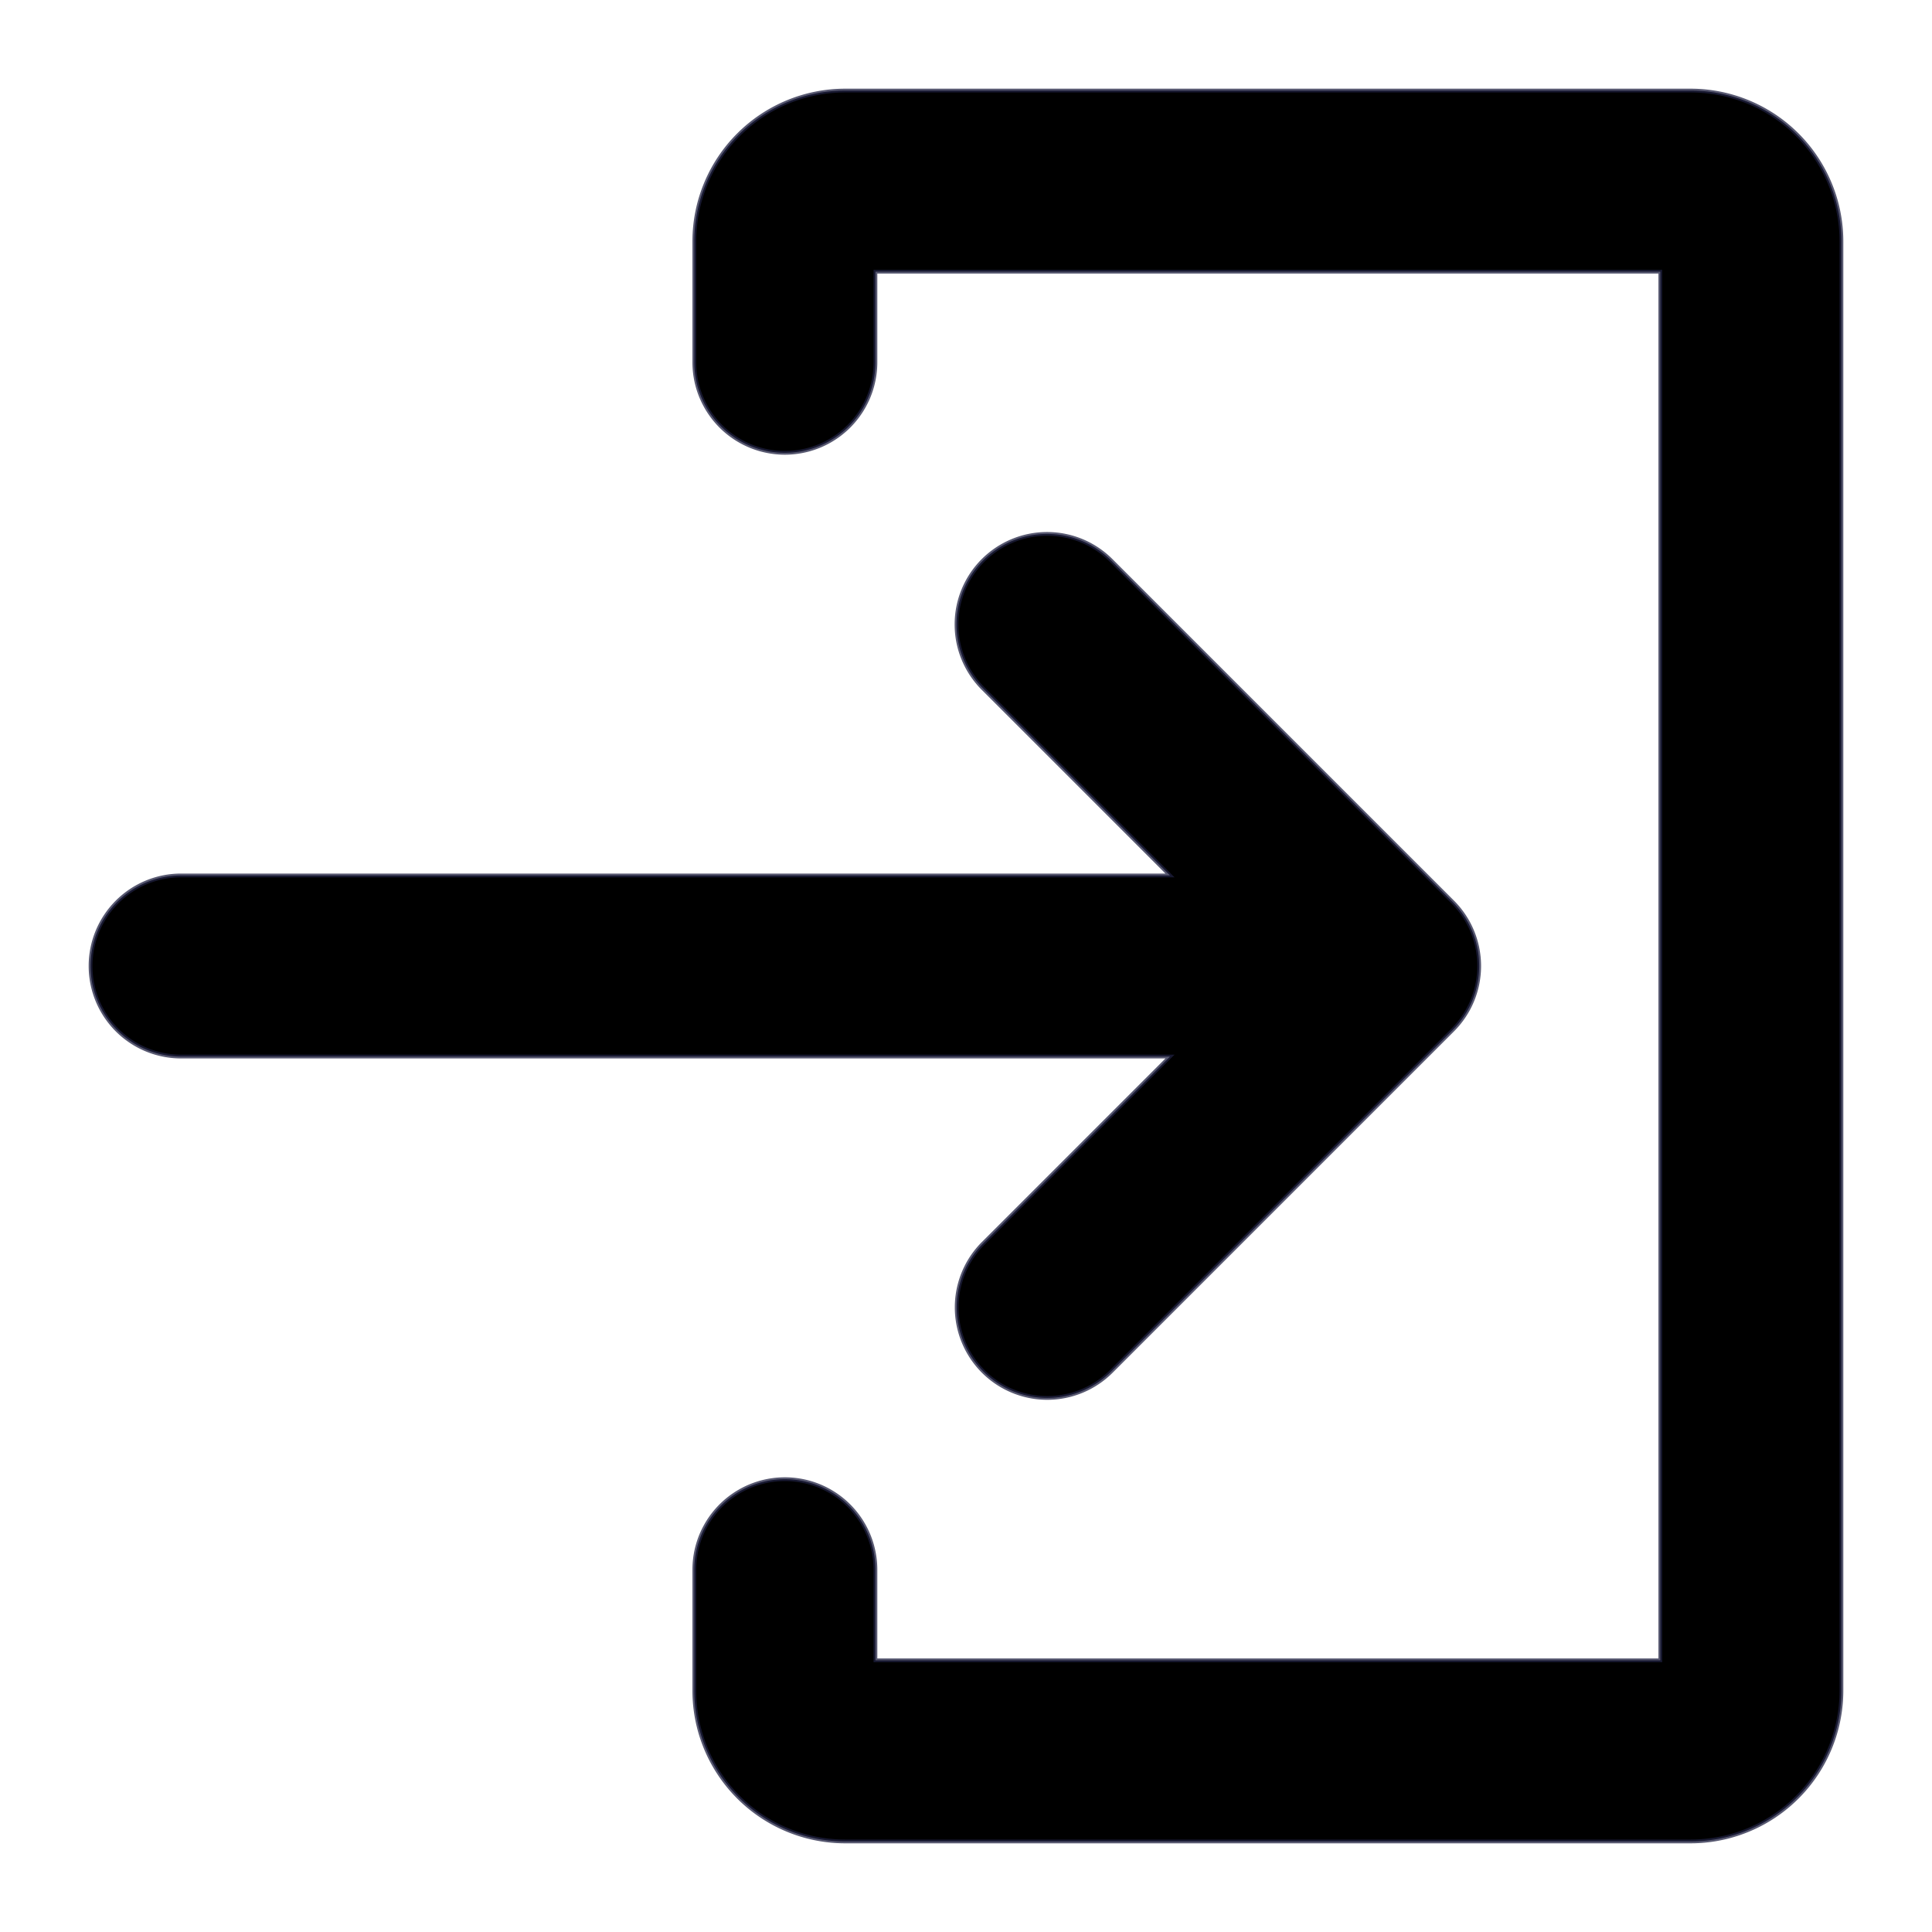<svg height="32" width="32" viewBox="0 0 512 512" xmlns="http://www.w3.org/2000/svg" stroke="rgba(31, 32, 65, 0.75)"><g id="Solid"><path d="m260.52 329.539a24 24 0 0 0 33.941 33.941l90.51-90.51a24 24 0 0 0 0-33.941l-90.51-90.509a24 24 0 0 0 -33.941 0 24 24 0 0 0 0 33.941l49.539 49.539h-262.059a24 24 0 0 0 -24 24 24 24 0 0 0 24 24h262.059z"/><path d="m448 24h-224a40 40 0 0 0 -40 40v32a24 24 0 0 0 48 0v-24h208v368h-208v-24a24 24 0 0 0 -48 0v32a40 40 0 0 0 40 40h224a40 40 0 0 0 40-40v-384a40 40 0 0 0 -40-40z"/></g></svg>